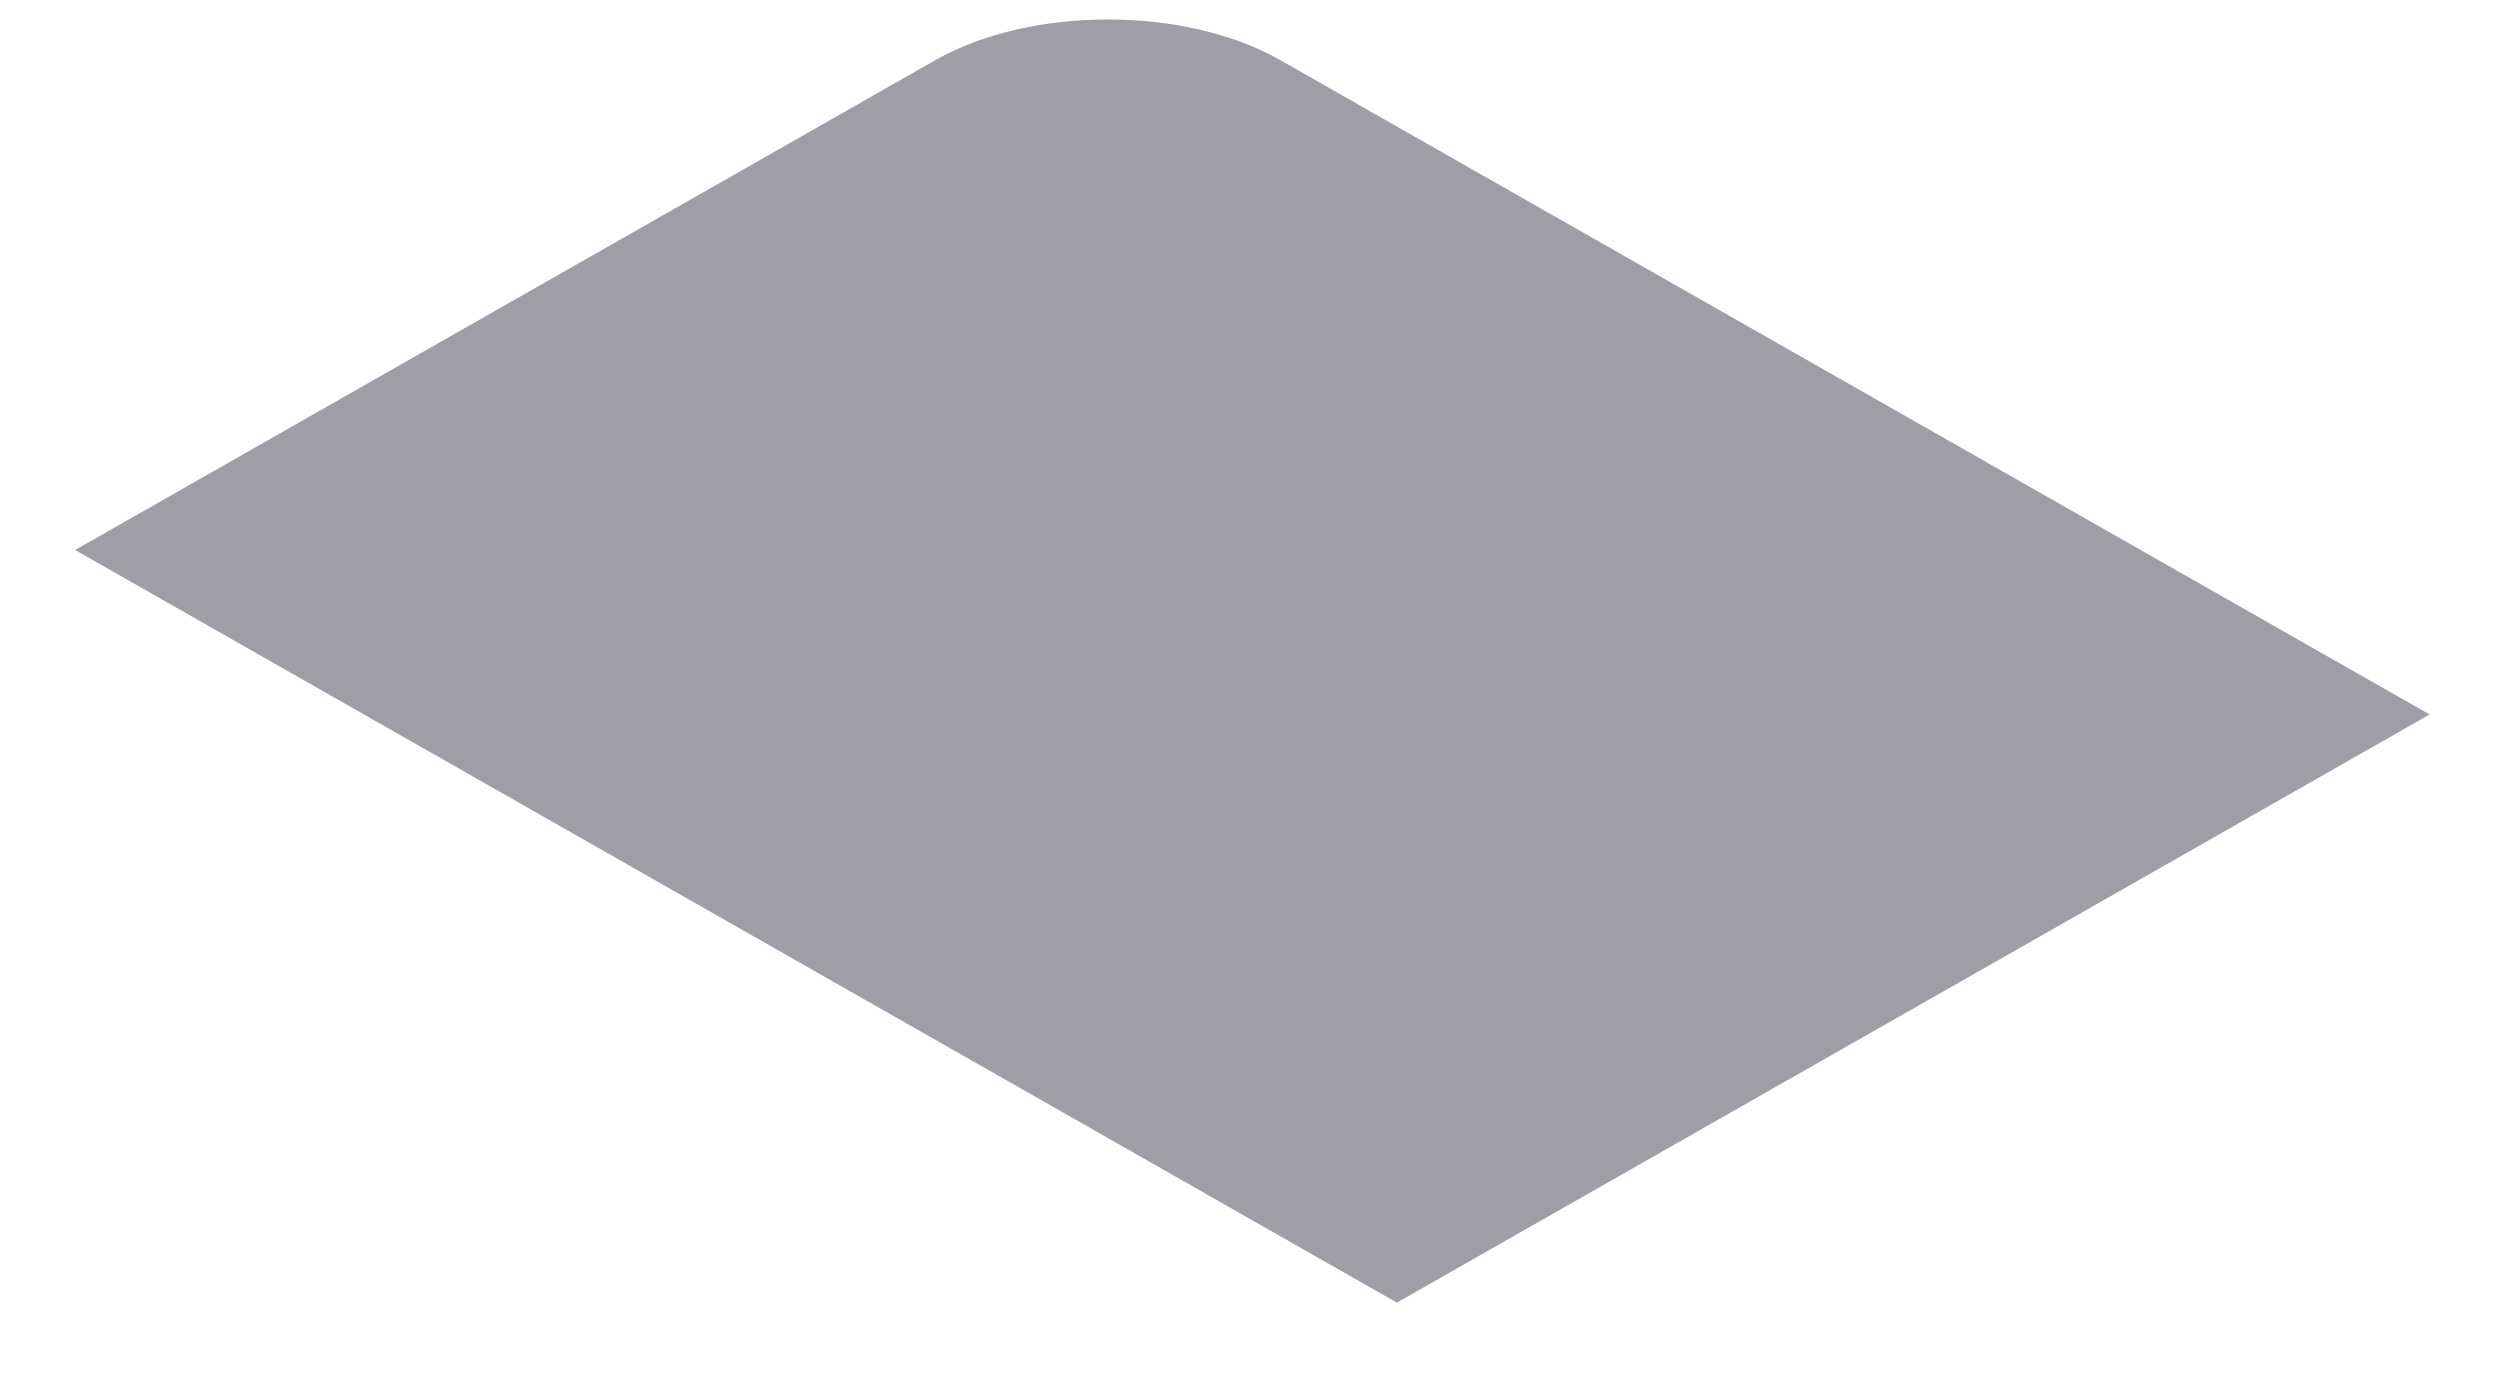 <svg width="20" height="11" viewBox="0 0 20 11" fill="none" xmlns="http://www.w3.org/2000/svg">
<path d="M0.601 4.4L7.481 0.482C8.244 0.047 9.481 0.047 10.244 0.482L19.437 5.716L11.175 10.421L0.601 4.4Z" fill="#9E9EA7"/>
</svg>
